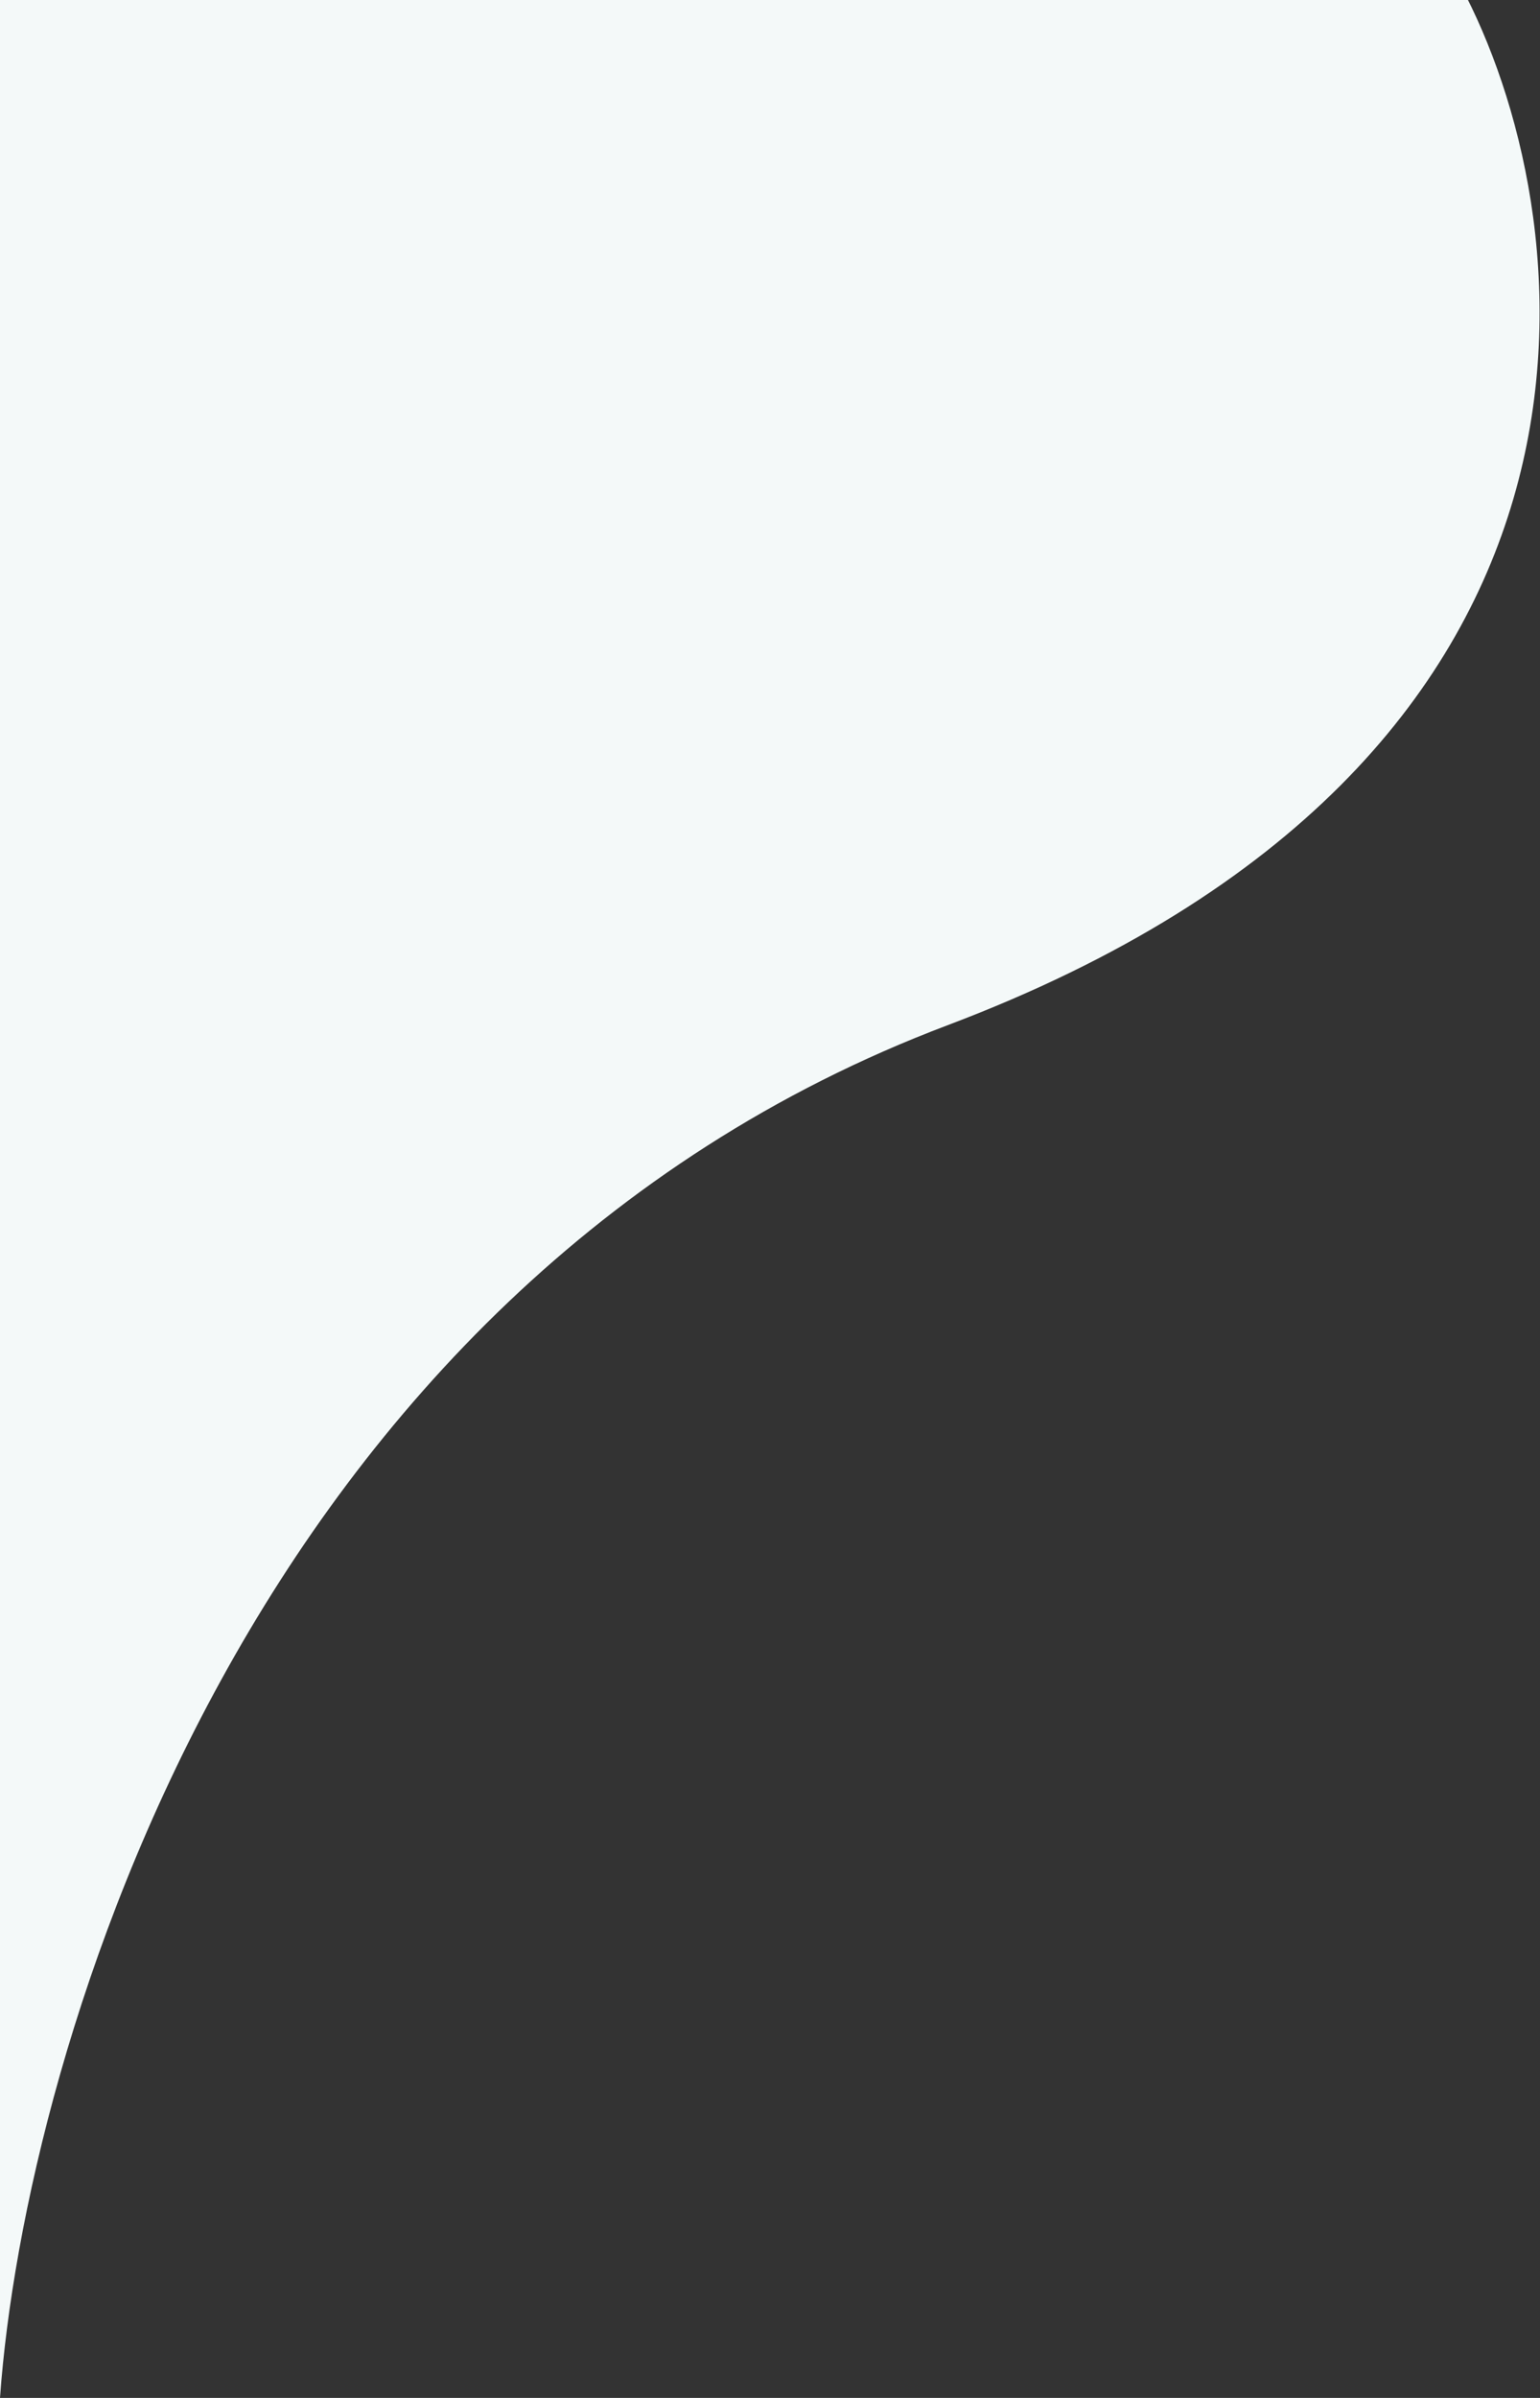 <svg width="572" height="890" viewBox="0 0 572 890" fill="none" xmlns="http://www.w3.org/2000/svg">
<rect x="0" y="0" width="572" height="890" fill="#333333" stroke="none"/>
<path d="M352 380.5C92.4 478.5 9.167 761 0 890V-1.5H544.5C588.5 85 611.6 282.5 352 380.5Z" fill="#F4F9F9"/>
</svg>
